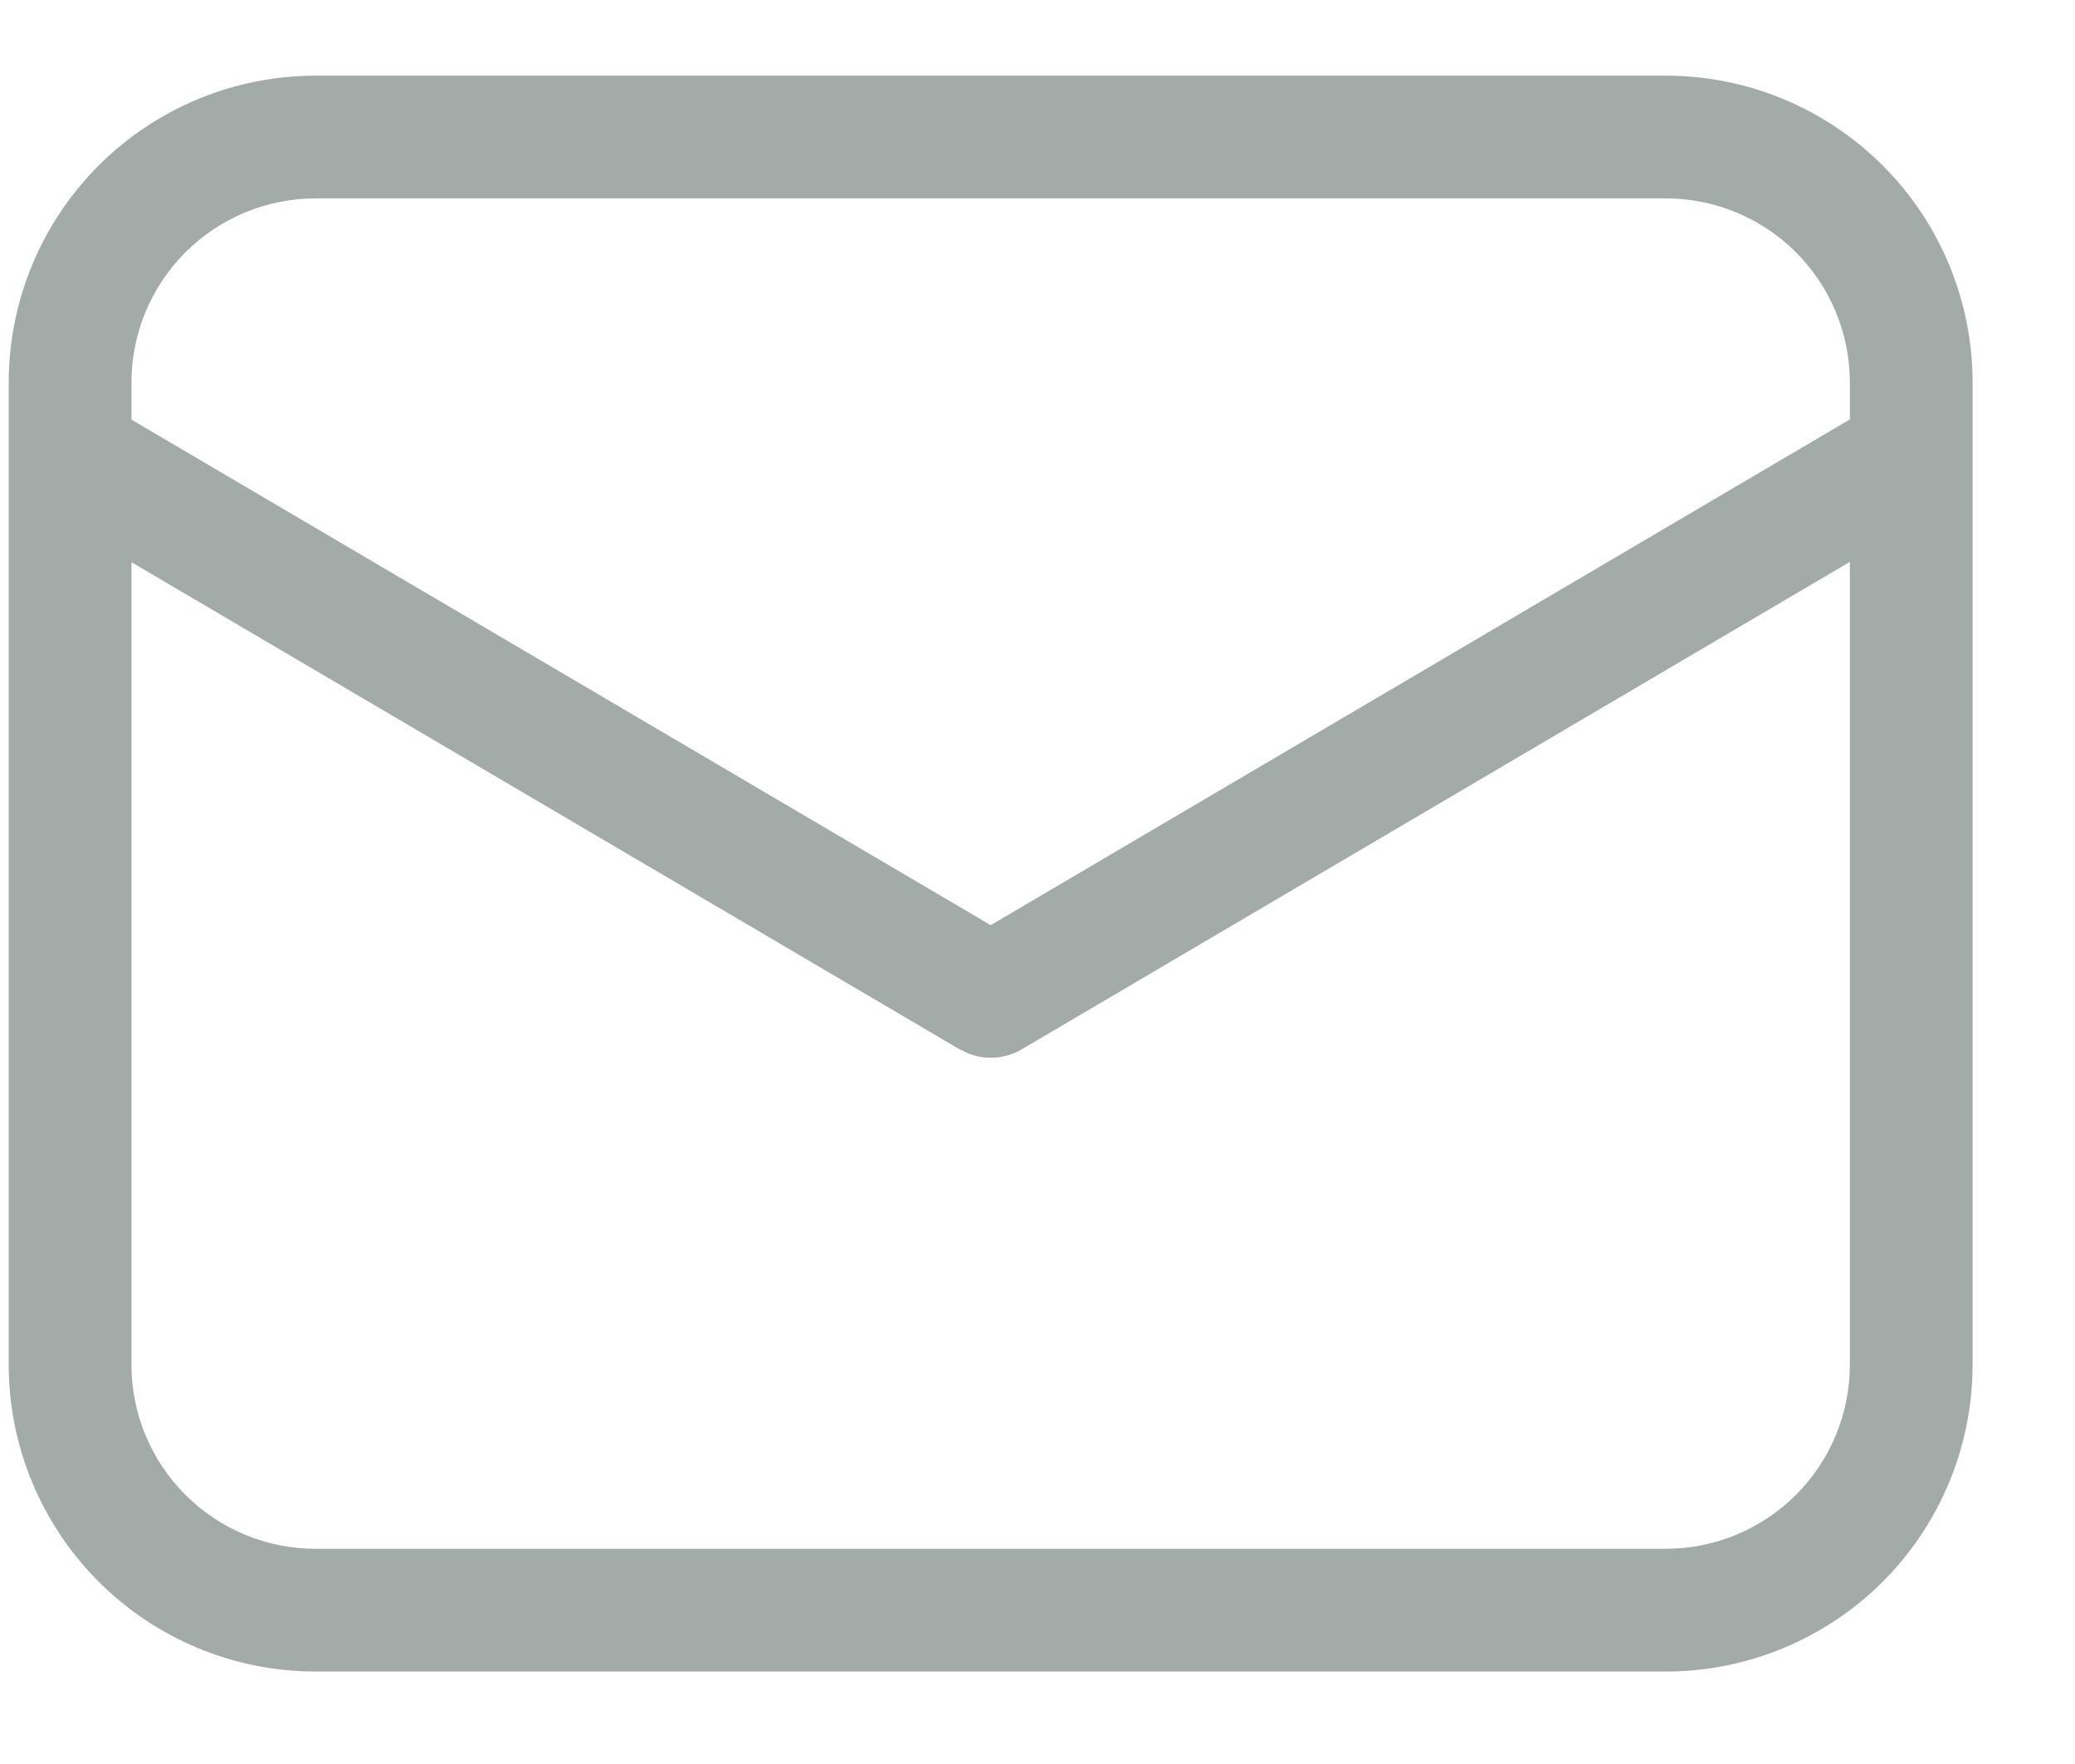 <svg width="20" height="17" viewBox="0 0 20 17" fill="none" xmlns="http://www.w3.org/2000/svg">
<path d="M16.056 0.729C16.84 0.729 17.592 1.041 18.147 1.595C18.702 2.15 19.013 2.902 19.013 3.687V13.151C19.013 13.936 18.702 14.688 18.147 15.243C17.592 15.797 16.84 16.109 16.056 16.109H3.042C2.258 16.109 1.505 15.797 0.951 15.243C0.396 14.688 0.084 13.936 0.084 13.151V3.687C0.084 2.902 0.396 2.15 0.951 1.595C1.505 1.041 2.258 0.729 3.042 0.729H16.056ZM17.83 5.415L9.849 10.112C9.774 10.156 9.69 10.183 9.602 10.191C9.515 10.199 9.427 10.187 9.345 10.157L9.248 10.112L1.267 5.418V13.151C1.267 13.622 1.454 14.073 1.787 14.406C2.12 14.739 2.571 14.926 3.042 14.926H16.056C16.526 14.926 16.978 14.739 17.311 14.406C17.643 14.073 17.83 13.622 17.83 13.151V5.415ZM16.056 1.912H3.042C2.571 1.912 2.12 2.099 1.787 2.432C1.454 2.765 1.267 3.216 1.267 3.687V4.044L9.549 8.916L17.83 4.042V3.687C17.83 3.216 17.643 2.765 17.311 2.432C16.978 2.099 16.526 1.912 16.056 1.912Z" fill="#A3ABA8"/>
</svg>
